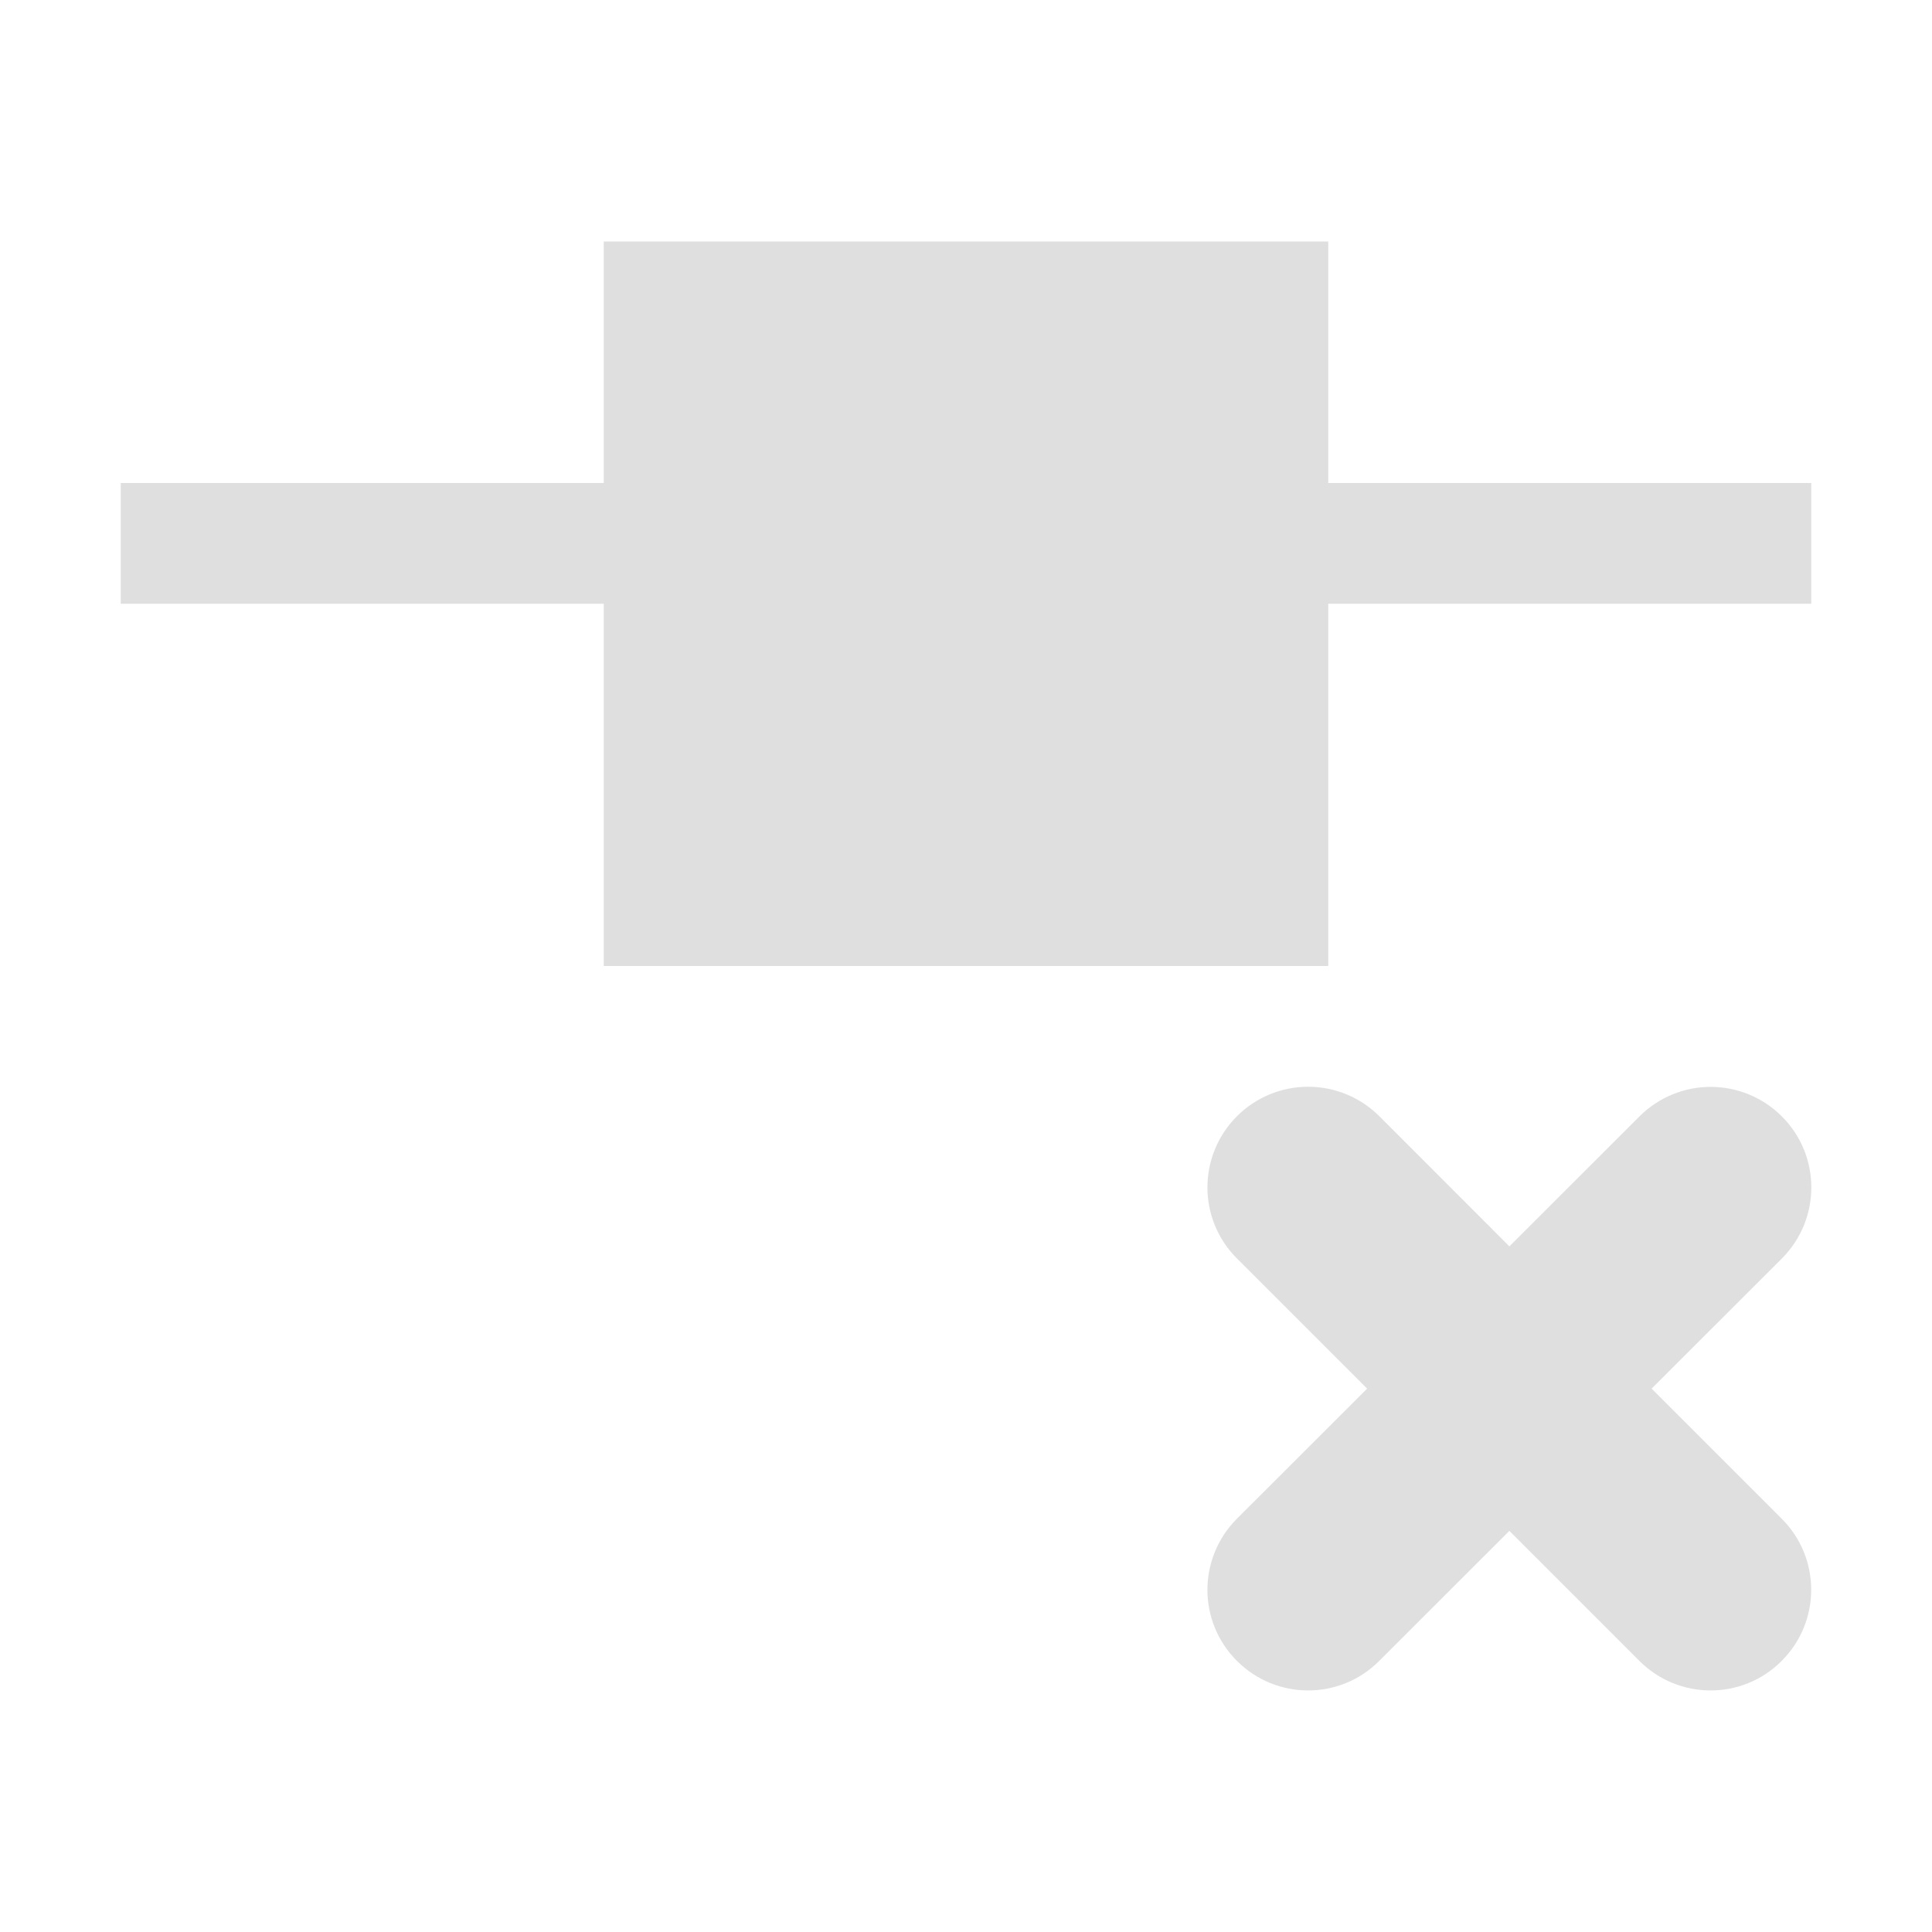 <?xml version="1.0" encoding="UTF-8" standalone="no"?>
<svg
   width="16"
   height="16"
   viewBox="0 0 16 16"
   version="1.1"
   id="svg7"
   sodipodi:docname="format-remove-node.svg"
   xml:space="preserve"
   inkscape:version="1.2.1 (9c6d41e410, 2022-07-14)"
   xmlns:inkscape="http://www.inkscape.org/namespaces/inkscape"
   xmlns:sodipodi="http://sodipodi.sourceforge.net/DTD/sodipodi-0.dtd"
   xmlns="http://www.w3.org/2000/svg"
   xmlns:svg="http://www.w3.org/2000/svg"><sodipodi:namedview
     id="namedview9"
     pagecolor="#ffffff"
     bordercolor="#000000"
     borderopacity="0.25"
     inkscape:showpageshadow="2"
     inkscape:pageopacity="0.0"
     inkscape:pagecheckerboard="0"
     inkscape:deskcolor="#d1d1d1"
     showgrid="false"
     inkscape:zoom="8.0234375"
     inkscape:cx="-25.799416"
     inkscape:cy="13.148978"
     inkscape:current-layer="svg7" /><defs
     id="defs3"><style
       id="current-color-scheme"
       type="text/css">
   .ColorScheme-Text { color:#444444; } .ColorScheme-Highlight { color:#4285f4; }
  </style></defs><g
     id="g585"
     style="fill:#dfdfdf;fill-opacity:1"><path
       style="fill:#dfdfdf;fill-opacity:1"
       d="M 5,2 V 4 H 1 v 1 h 4 v 3 h 6 V 5 h 4 V 4 H 11 V 2 Z"
       id="path5" /><path
       d="m 10.833,9 c -0.221,0 -0.433,0.088 -0.589,0.244 -0.326,0.326 -0.326,0.853 0,1.178 L 11.322,11.5 10.244,12.577 c -0.326,0.326 -0.326,0.853 0,1.178 0.326,0.326 0.853,0.326 1.178,0 L 12.5,12.678 l 1.077,1.077 c 0.326,0.326 0.853,0.326 1.178,0 0.326,-0.326 0.326,-0.853 0,-1.178 L 13.678,11.5 14.756,10.423 c 0.326,-0.326 0.326,-0.853 0,-1.178 -0.156,-0.156 -0.368,-0.244 -0.589,-0.244 -0.221,0 -0.433,0.088 -0.589,0.244 L 12.5,10.322 11.423,9.244 c -0.156,-0.156 -0.368,-0.244 -0.589,-0.244 z m 0,0"
       id="path4"
       style="fill:#dfdfdf;fill-opacity:1;stroke-width:0.833" /></g></svg>
